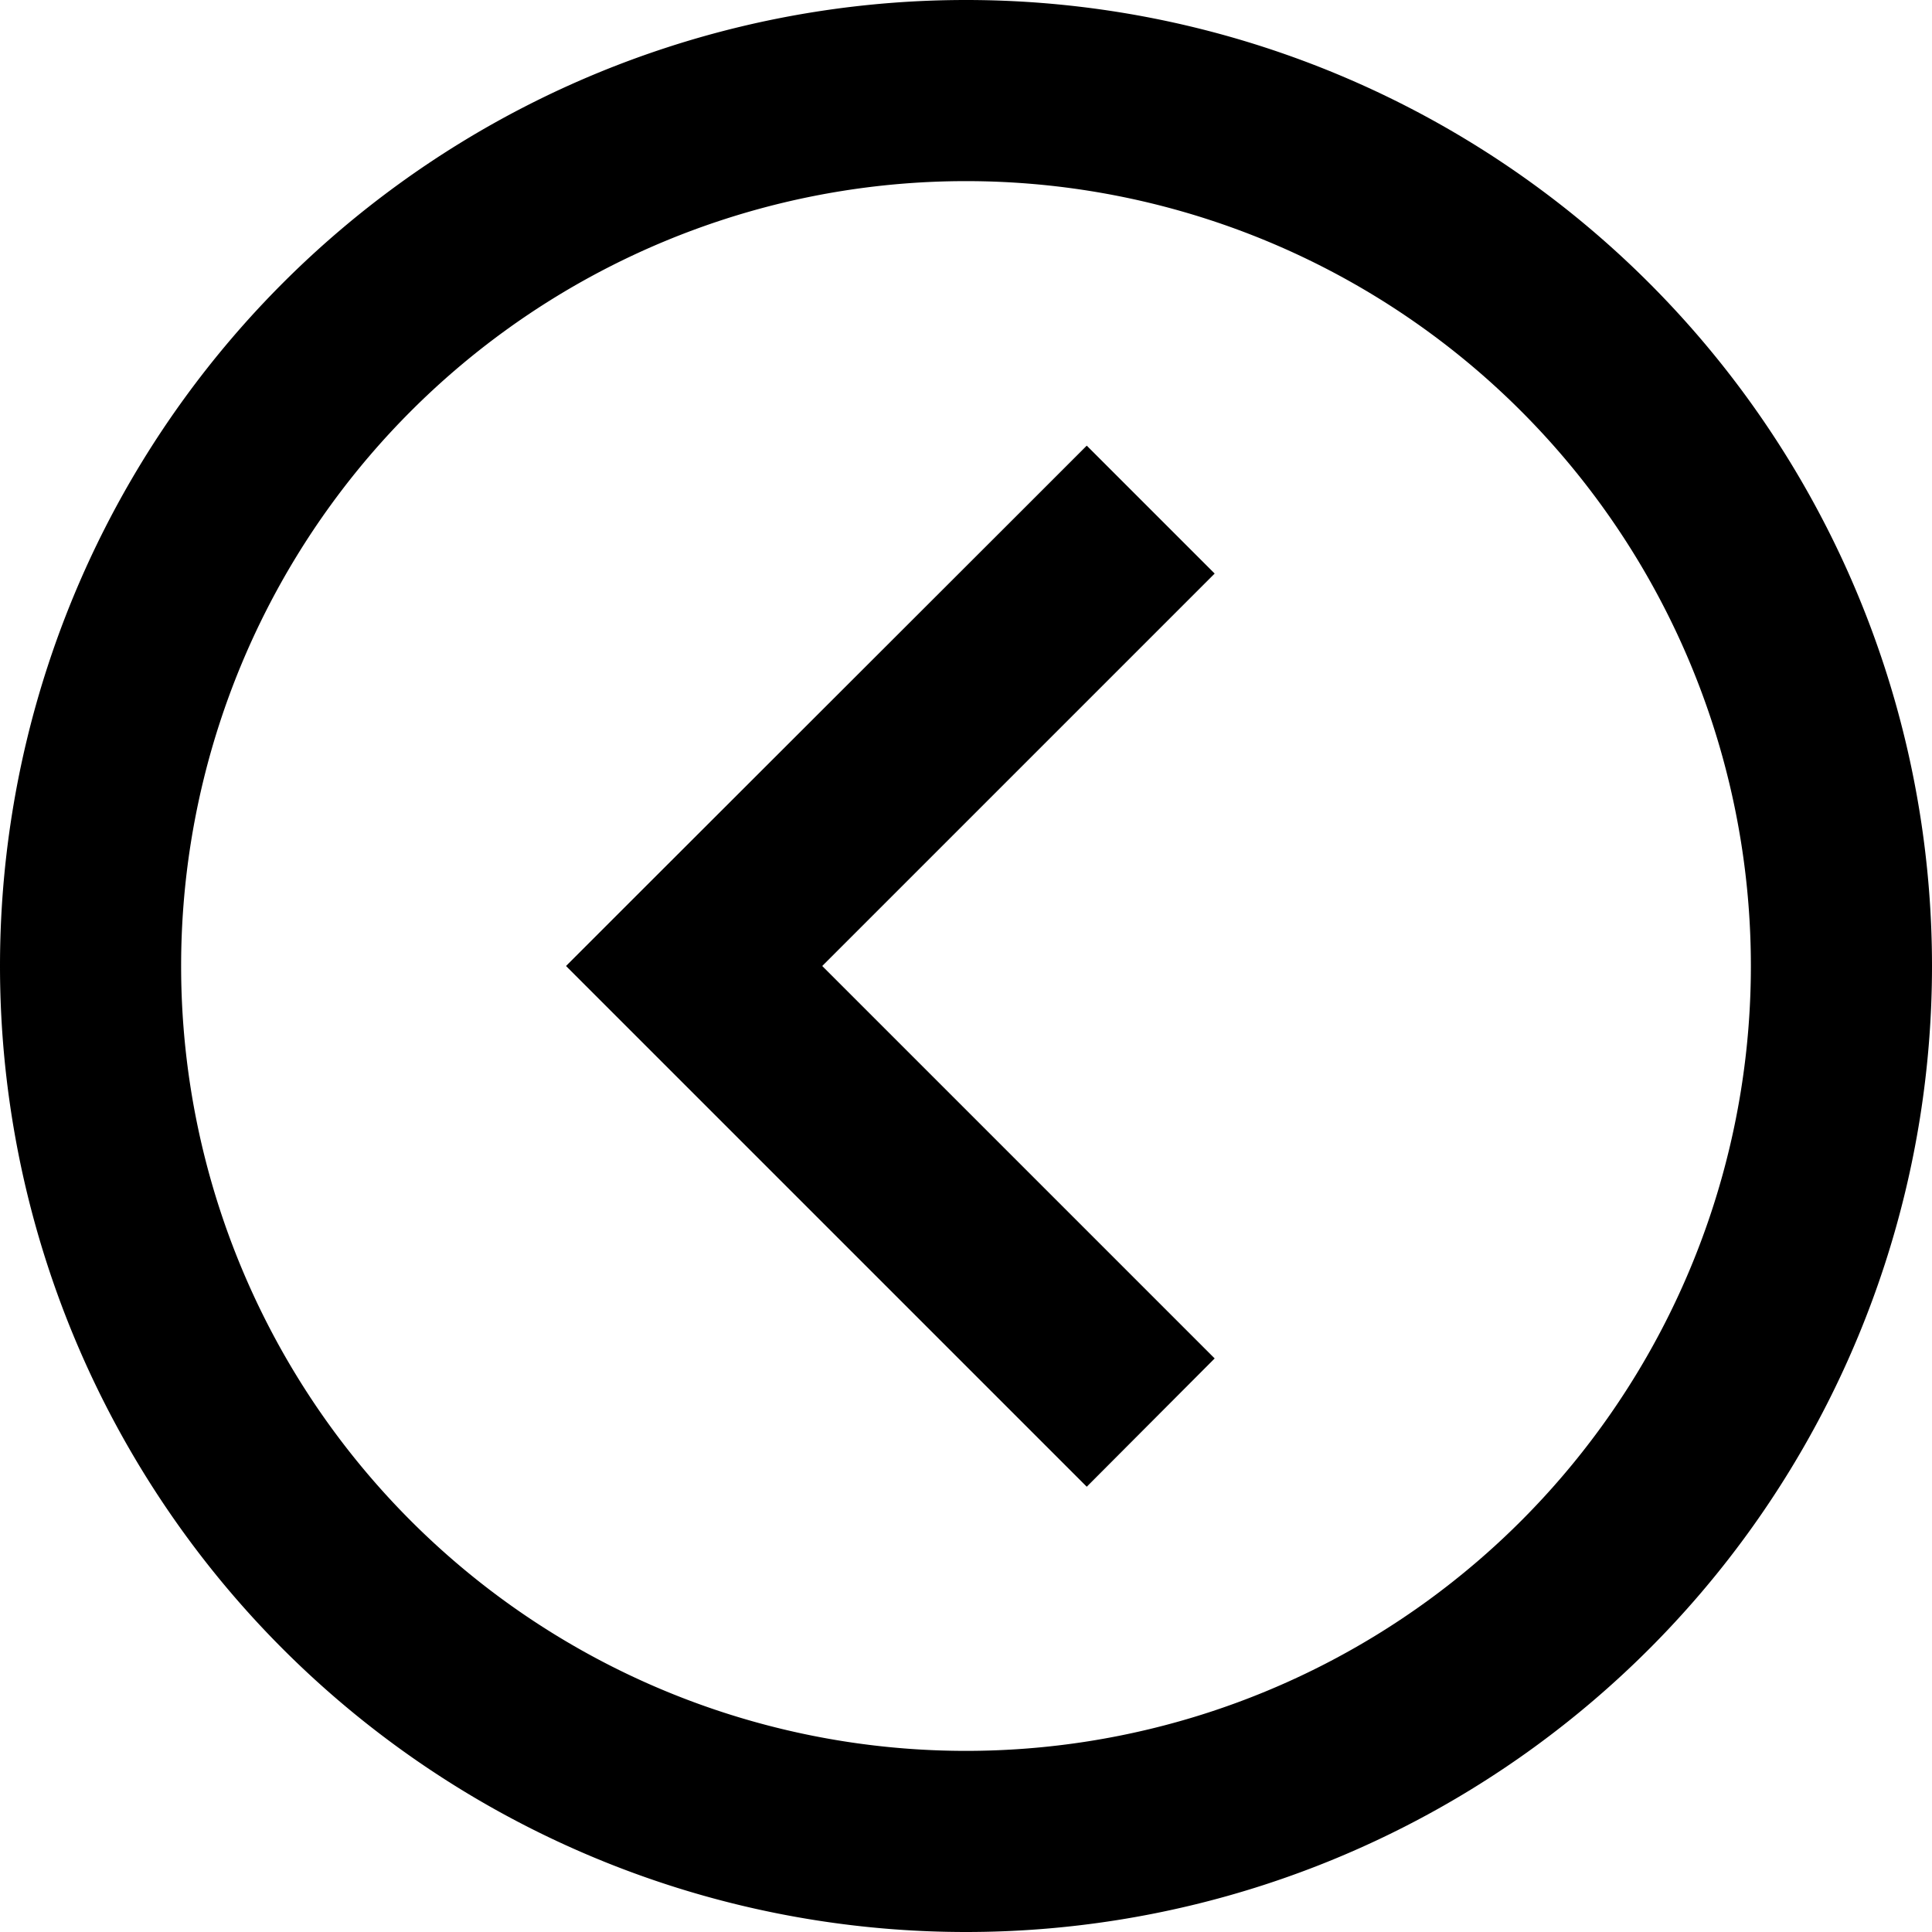 <svg xmlns="http://www.w3.org/2000/svg" width="24" height="24" viewBox="0 0 512 512"><path d="M48 256a208 208 0 1 1 416 0A208 208 0 1 1 48 256zm464 0A256 256 0 1 0 0 256a256 256 0 1 0 512 0zM167 239l-17 17 17 17L271 377l17 17L321.9 360l-17-17-87-87 87-87 17-17L288 118.1l-17 17L167 239z"/></svg>